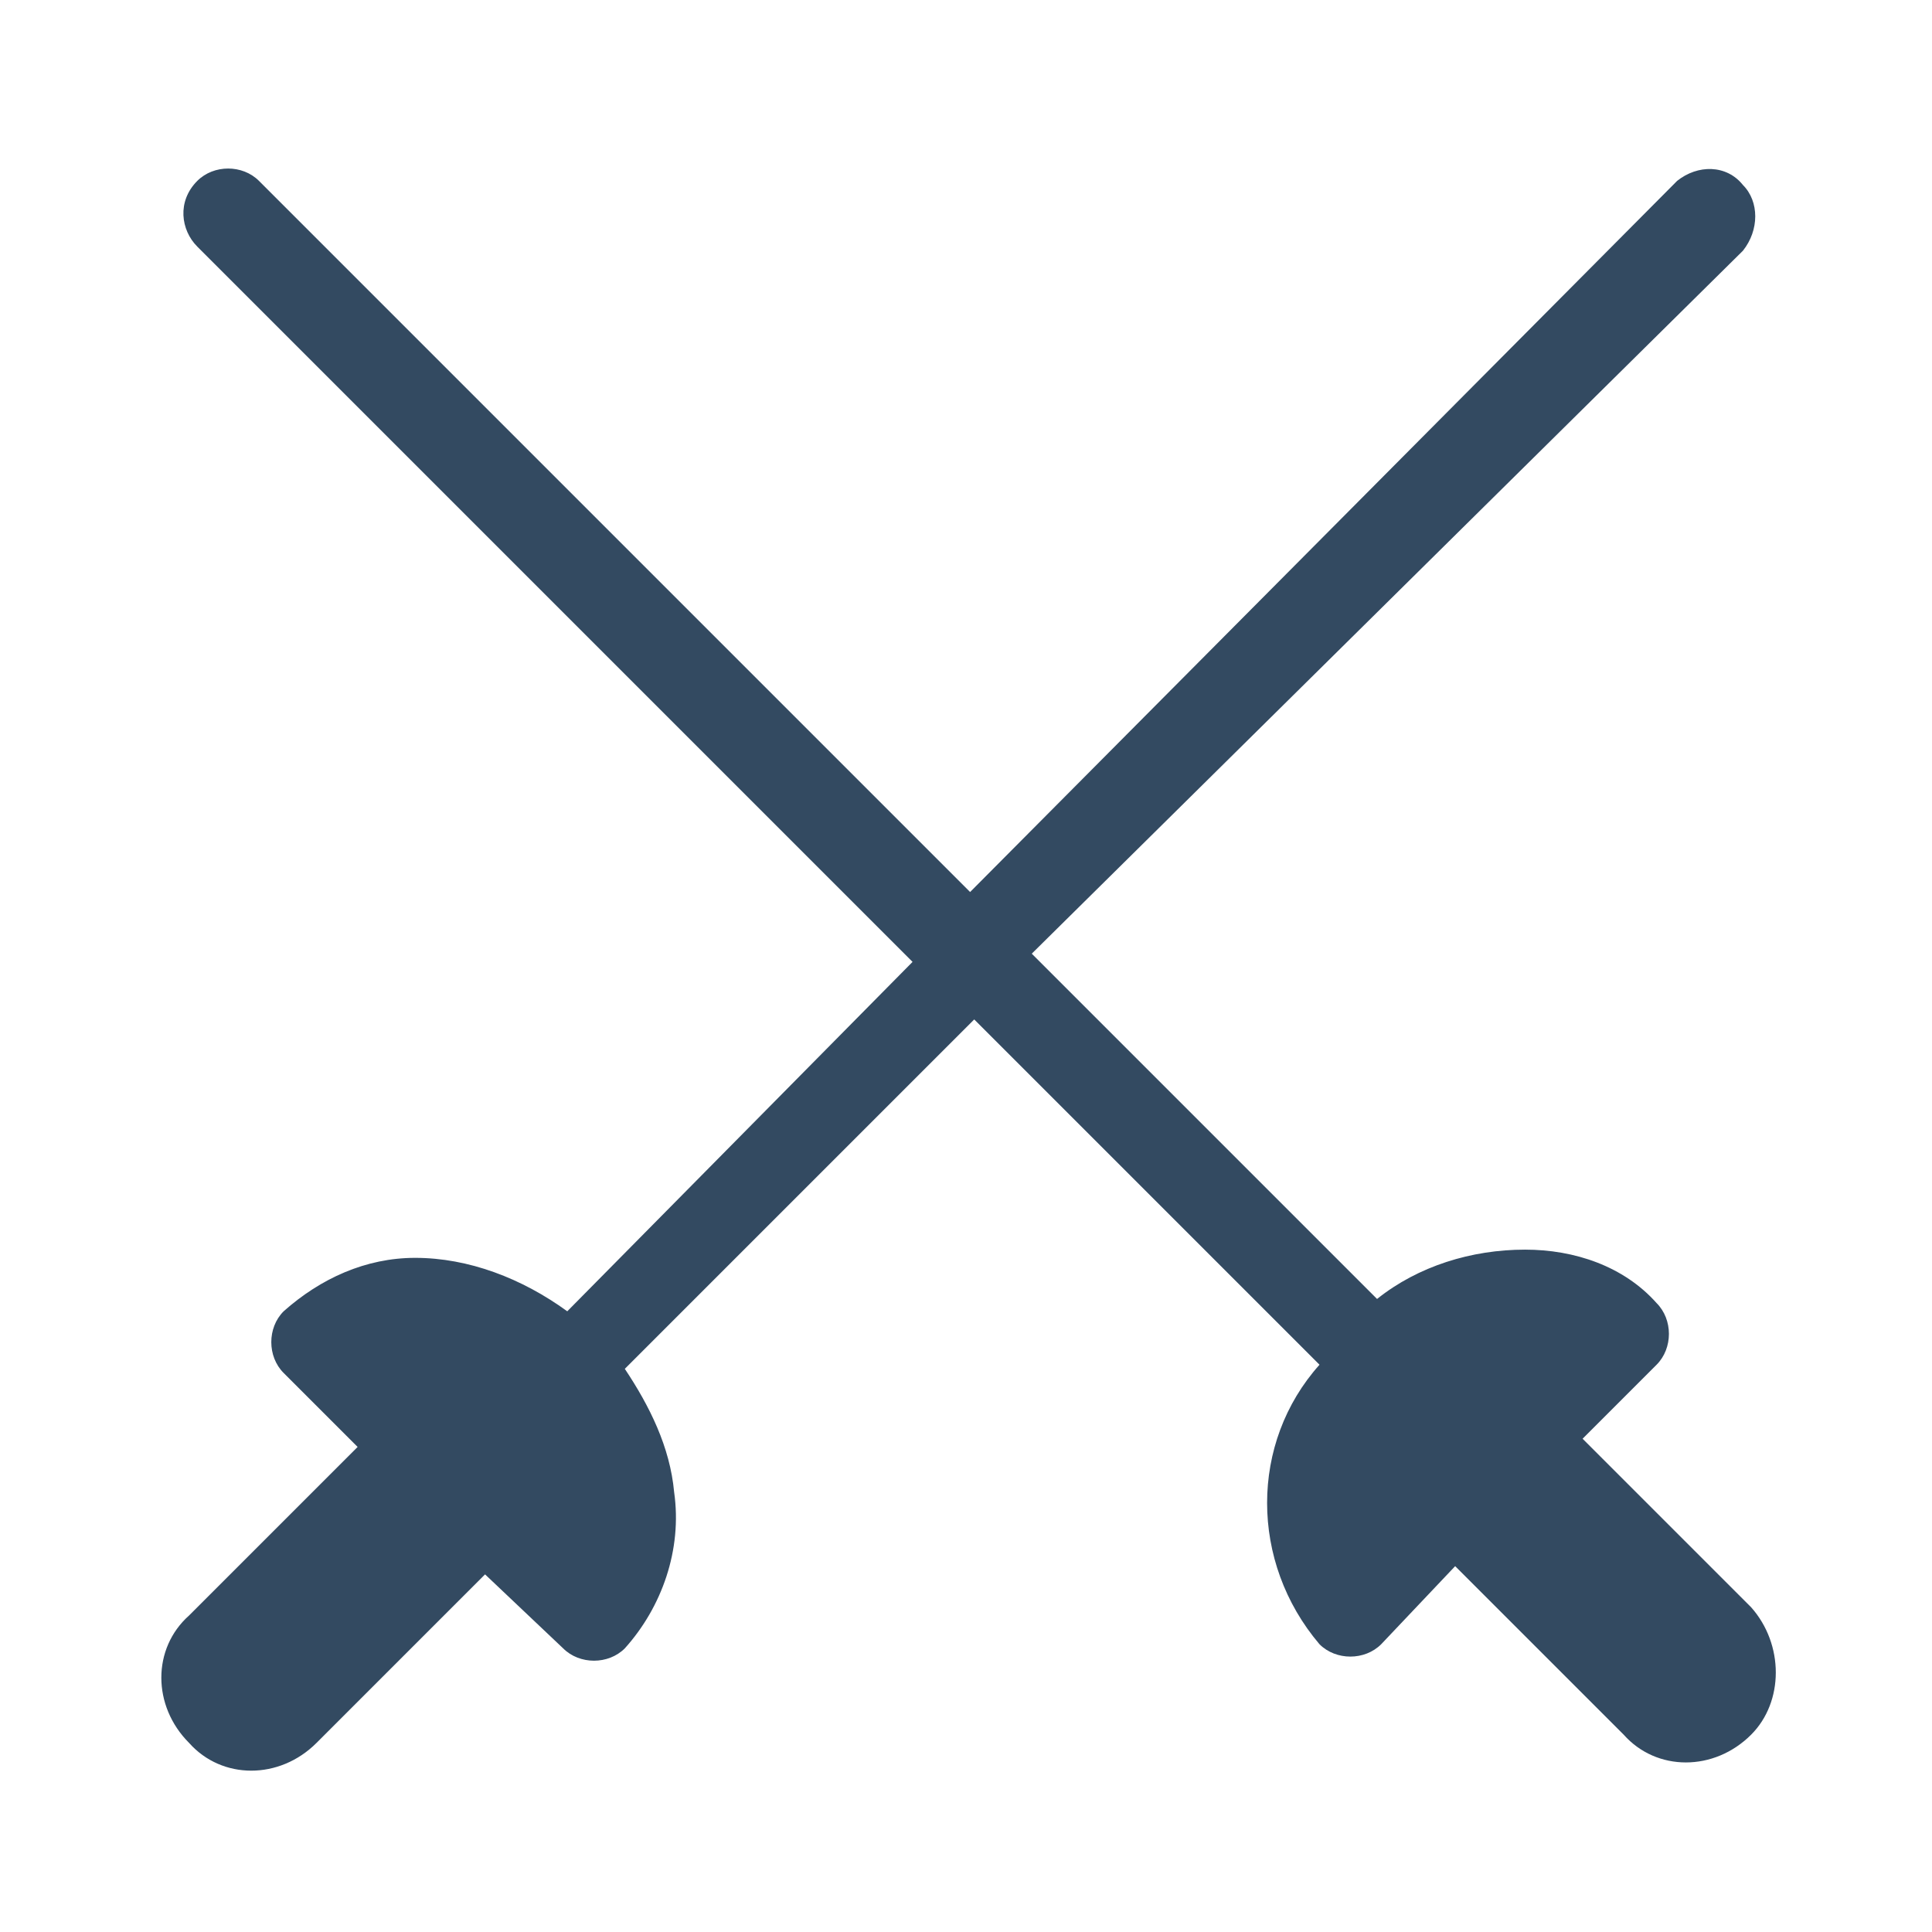 <?xml version="1.0" encoding="utf-8"?>
<!-- Generator: Adobe Illustrator 23.1.0, SVG Export Plug-In . SVG Version: 6.00 Build 0)  -->
<svg version="1.1" id="icons" xmlns="http://www.w3.org/2000/svg" xmlns:xlink="http://www.w3.org/1999/xlink" x="0px" y="0px"
	 viewBox="0 0 47 47" style="enable-background:new 0 0 47 47;" xml:space="preserve">
<style type="text/css">
	.st0{fill:#334A61;}
</style>
<title>Fencing</title>
<path id="Fencing" class="st0" d="M42.6,42.2c-0.9,0.9-2.3,0.9-3.1,0l-4.1-4.1L33.6,40c-0.4,0.4-1.1,0.4-1.5,0c0,0,0,0,0,0
	c-1.7-2-1.7-4.9,0-6.8l-8.4-8.4l-8.5,8.5c0.6,0.9,1.1,1.9,1.2,3c0.2,1.4-0.3,2.8-1.2,3.8c-0.4,0.4-1.1,0.4-1.5,0c0,0,0,0,0,0
	l-1.9-1.8l-4.1,4.1c-0.9,0.9-2.3,0.9-3.1,0c-0.9-0.9-0.9-2.3,0-3.1l4.1-4.1l-1.8-1.8c-0.4-0.4-0.4-1.1,0-1.5c0,0,0,0,0,0
	c0.9-0.8,2-1.3,3.2-1.3c1.3,0,2.6,0.5,3.7,1.3l8.4-8.5L4.8,6c-0.4-0.4-0.5-1.1,0-1.6C5.2,4,5.9,4,6.3,4.4l0,0l17.3,17.3L40.8,4.4
	C41.3,4,42,4,42.4,4.5c0.4,0.4,0.4,1.1,0,1.6l0,0L25.1,23.2l8.4,8.4c1-0.8,2.3-1.2,3.6-1.2c1.2,0,2.4,0.4,3.2,1.3
	c0.4,0.4,0.4,1.1,0,1.5c0,0,0,0,0,0l-1.8,1.8l4.1,4.1C43.4,40,43.4,41.4,42.6,42.2z"/>
</svg>
